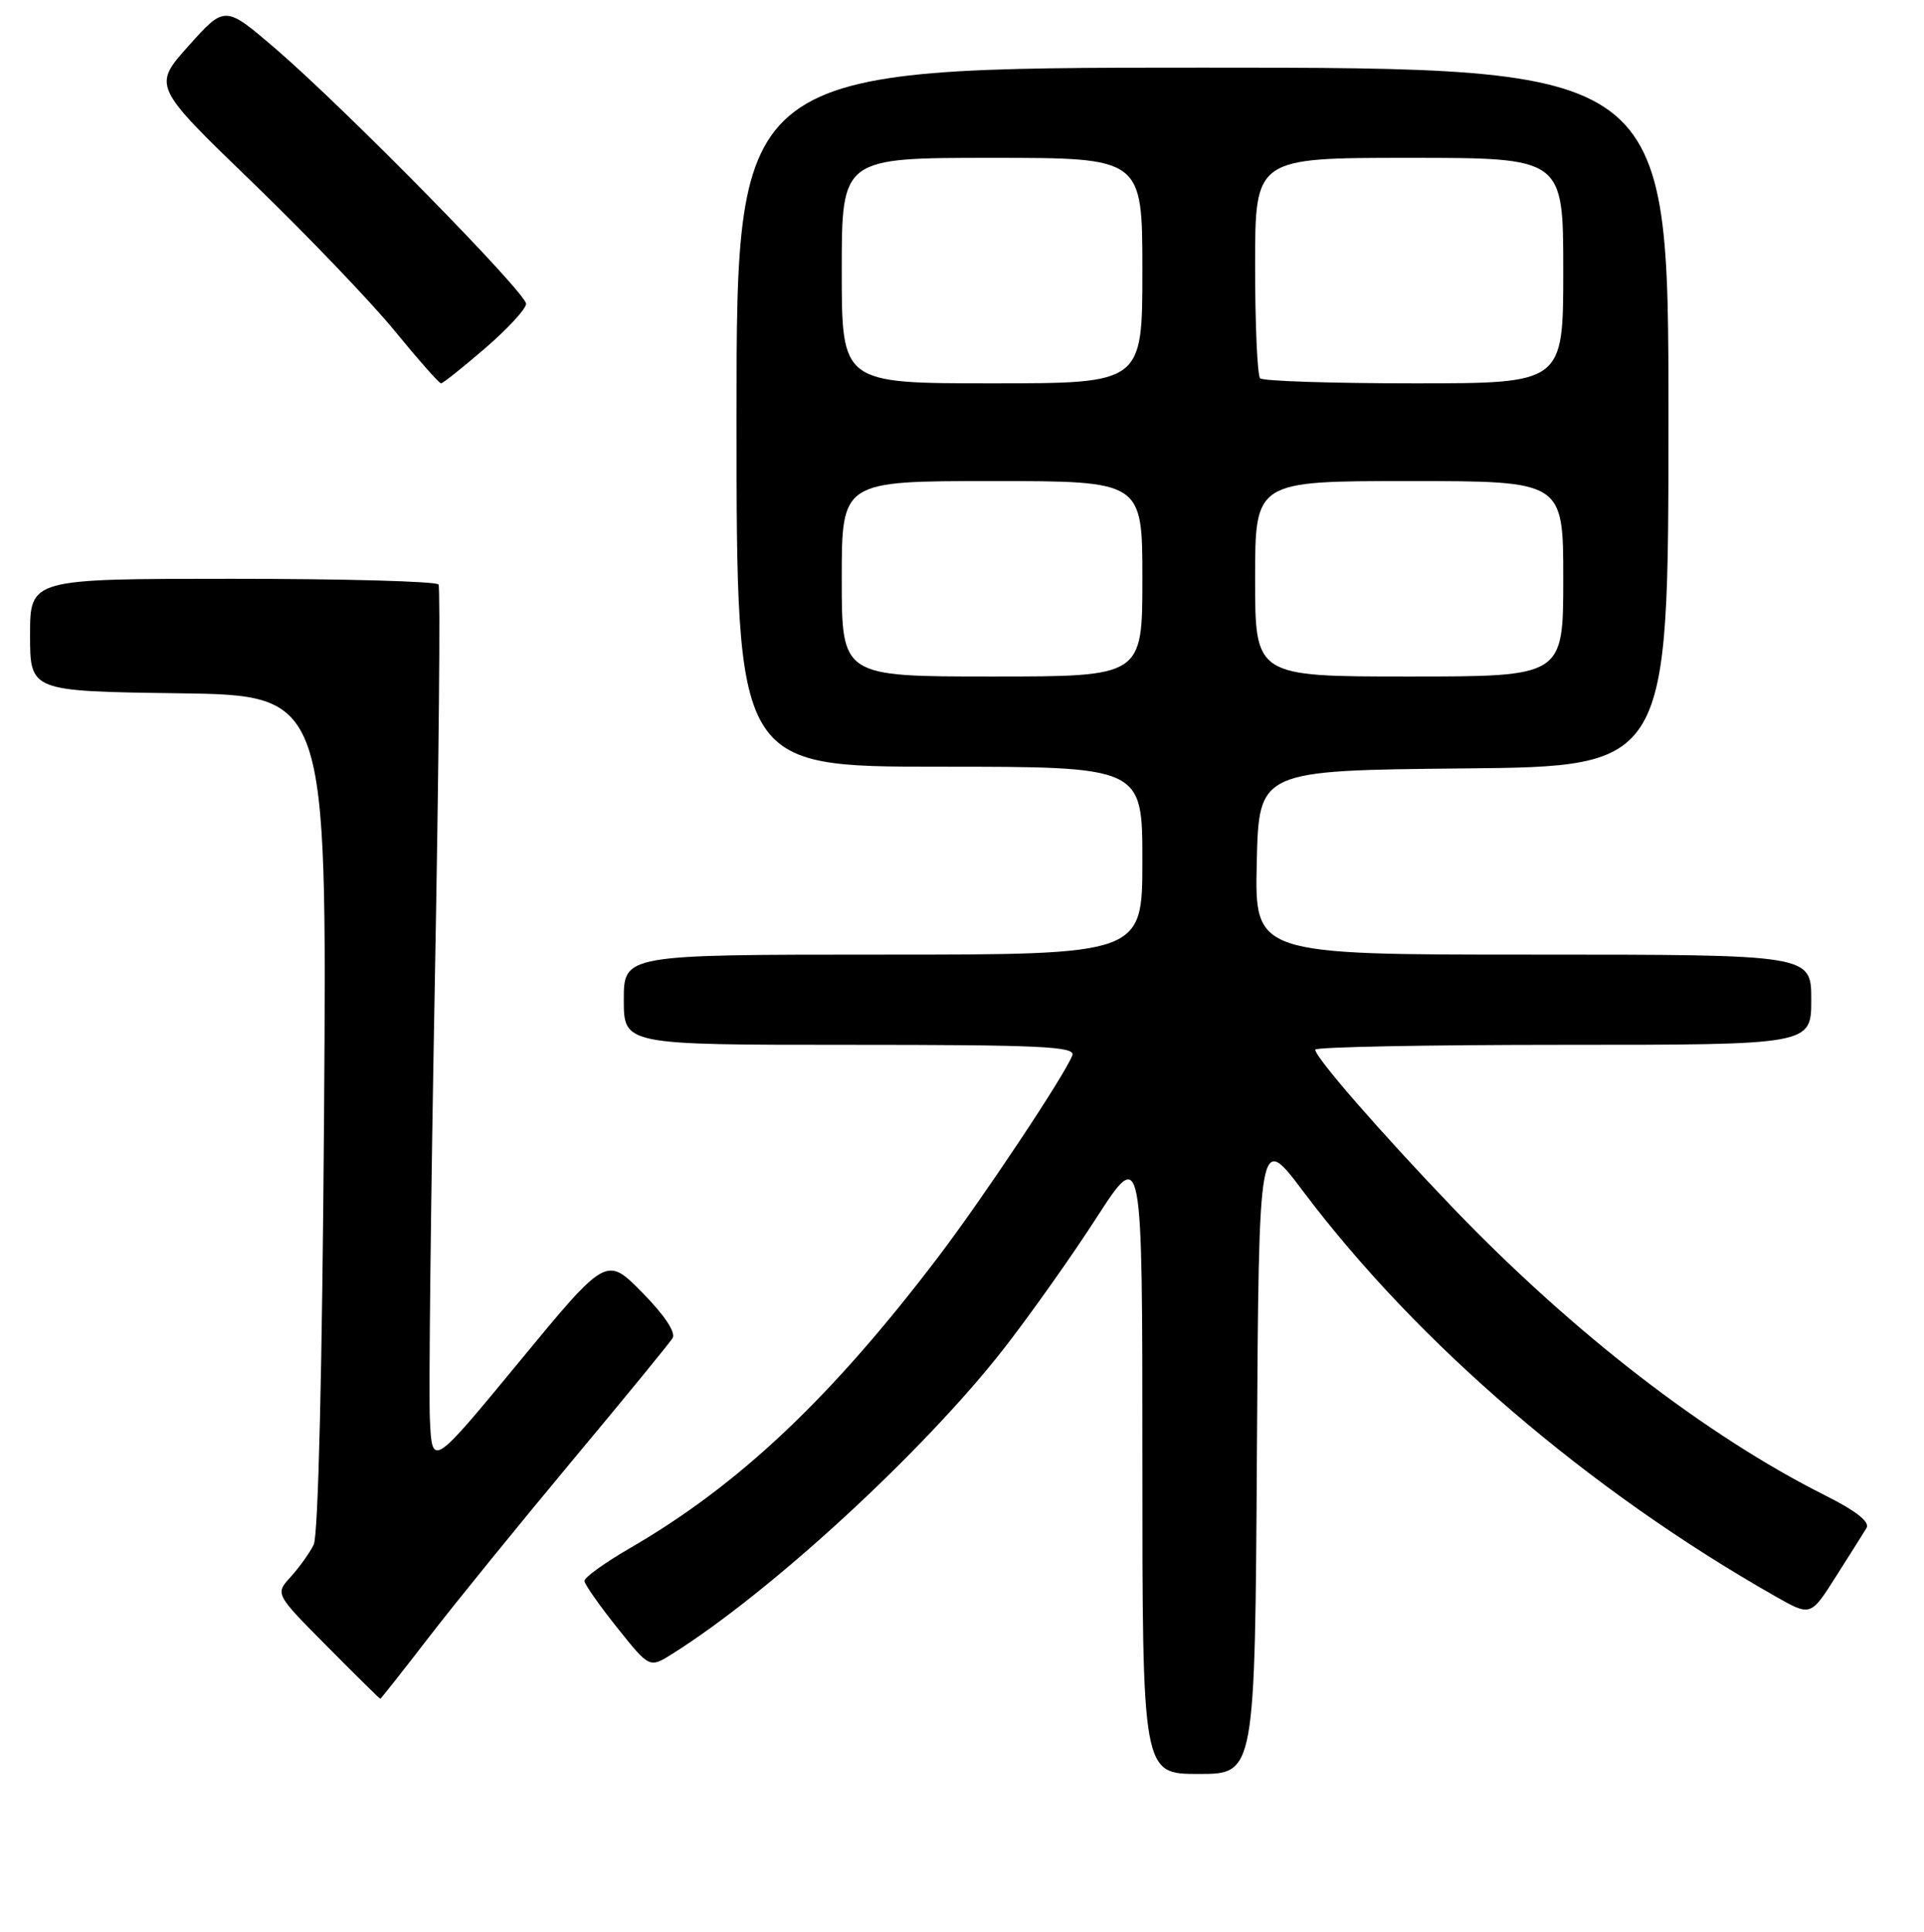 <?xml version="1.0" encoding="UTF-8" standalone="no"?>
<!DOCTYPE svg PUBLIC "-//W3C//DTD SVG 1.1//EN" "http://www.w3.org/Graphics/SVG/1.1/DTD/svg11.dtd" >
<svg xmlns="http://www.w3.org/2000/svg" xmlns:xlink="http://www.w3.org/1999/xlink" version="1.1" viewBox="0 0 256 257">
 <g >
 <path fill="currentColor"
d=" M 167.24 193.33 C 167.50 150.66 167.50 150.66 173.40 158.50 C 188.67 178.78 211.40 198.27 236.21 212.36 C 240.92 215.04 240.92 215.04 244.26 209.77 C 246.11 206.87 247.94 203.95 248.35 203.28 C 248.83 202.47 246.99 201.02 242.79 198.91 C 227.02 191.00 209.33 177.34 193.50 160.87 C 183.80 150.77 175.00 140.68 175.00 139.64 C 175.00 139.29 189.85 139.00 208.00 139.00 C 241.00 139.00 241.00 139.00 241.00 133.00 C 241.00 127.00 241.00 127.00 203.97 127.00 C 166.94 127.00 166.94 127.00 167.22 114.75 C 167.50 102.50 167.50 102.50 194.75 102.23 C 222.00 101.97 222.00 101.97 222.00 55.48 C 222.00 9.00 222.00 9.00 160.00 9.00 C 98.00 9.00 98.00 9.00 98.00 55.50 C 98.00 102.00 98.00 102.00 125.00 102.00 C 152.00 102.00 152.00 102.00 152.00 114.50 C 152.00 127.00 152.00 127.00 117.50 127.00 C 83.00 127.00 83.00 127.00 83.00 133.00 C 83.00 139.00 83.00 139.00 113.11 139.00 C 138.53 139.00 143.13 139.22 142.68 140.40 C 141.65 143.08 130.76 159.43 124.74 167.35 C 110.49 186.07 98.27 197.59 83.81 205.96 C 80.45 207.91 77.73 209.87 77.76 210.32 C 77.79 210.78 79.75 213.57 82.12 216.54 C 86.42 221.93 86.42 221.93 89.46 220.02 C 102.62 211.74 122.81 193.16 133.50 179.50 C 136.94 175.10 142.52 167.24 145.88 162.03 C 152.00 152.56 152.00 152.56 152.00 194.28 C 152.00 236.00 152.00 236.00 159.49 236.00 C 166.98 236.00 166.98 236.00 167.24 193.33 Z  M 57.11 217.75 C 60.61 213.21 69.16 202.69 76.11 194.36 C 83.06 186.04 89.08 178.68 89.49 178.02 C 89.95 177.27 88.41 174.95 85.46 171.96 C 80.68 167.11 80.68 167.11 69.09 181.16 C 57.50 195.22 57.50 195.22 57.20 188.87 C 57.03 185.38 57.33 159.12 57.86 130.52 C 58.39 101.92 58.61 78.18 58.35 77.76 C 58.09 77.34 45.76 77.00 30.94 77.00 C 4.00 77.00 4.00 77.00 4.00 84.48 C 4.00 91.96 4.00 91.96 23.75 92.23 C 43.50 92.50 43.50 92.50 43.12 148.00 C 42.88 181.92 42.35 204.28 41.74 205.50 C 41.20 206.60 39.82 208.52 38.68 209.78 C 36.60 212.05 36.60 212.05 43.53 219.03 C 47.33 222.86 50.51 226.00 50.60 226.00 C 50.68 226.00 53.61 222.29 57.11 217.75 Z  M 64.57 46.31 C 67.56 43.73 70.00 41.08 70.00 40.42 C 70.00 38.95 46.04 14.56 36.72 6.53 C 29.93 0.70 29.93 0.70 25.12 6.07 C 20.31 11.44 20.31 11.44 33.54 24.22 C 40.82 31.25 49.35 40.15 52.50 44.00 C 55.65 47.85 58.43 51.00 58.68 51.00 C 58.93 51.00 61.58 48.89 64.57 46.31 Z  M 112.00 77.00 C 112.00 64.00 112.00 64.00 132.00 64.00 C 152.00 64.00 152.00 64.00 152.00 77.00 C 152.00 90.00 152.00 90.00 132.00 90.00 C 112.00 90.00 112.00 90.00 112.00 77.00 Z  M 167.00 77.00 C 167.00 64.00 167.00 64.00 187.50 64.00 C 208.00 64.00 208.00 64.00 208.00 77.00 C 208.00 90.00 208.00 90.00 187.50 90.00 C 167.00 90.00 167.00 90.00 167.00 77.00 Z  M 112.00 36.00 C 112.00 21.00 112.00 21.00 132.00 21.00 C 152.00 21.00 152.00 21.00 152.00 36.00 C 152.00 51.00 152.00 51.00 132.00 51.00 C 112.00 51.00 112.00 51.00 112.00 36.00 Z  M 167.67 50.33 C 167.30 49.97 167.00 43.22 167.00 35.33 C 167.00 21.00 167.00 21.00 187.50 21.00 C 208.00 21.00 208.00 21.00 208.00 36.00 C 208.00 51.00 208.00 51.00 188.17 51.00 C 177.26 51.00 168.03 50.70 167.67 50.33 Z "/>
</g>
</svg>